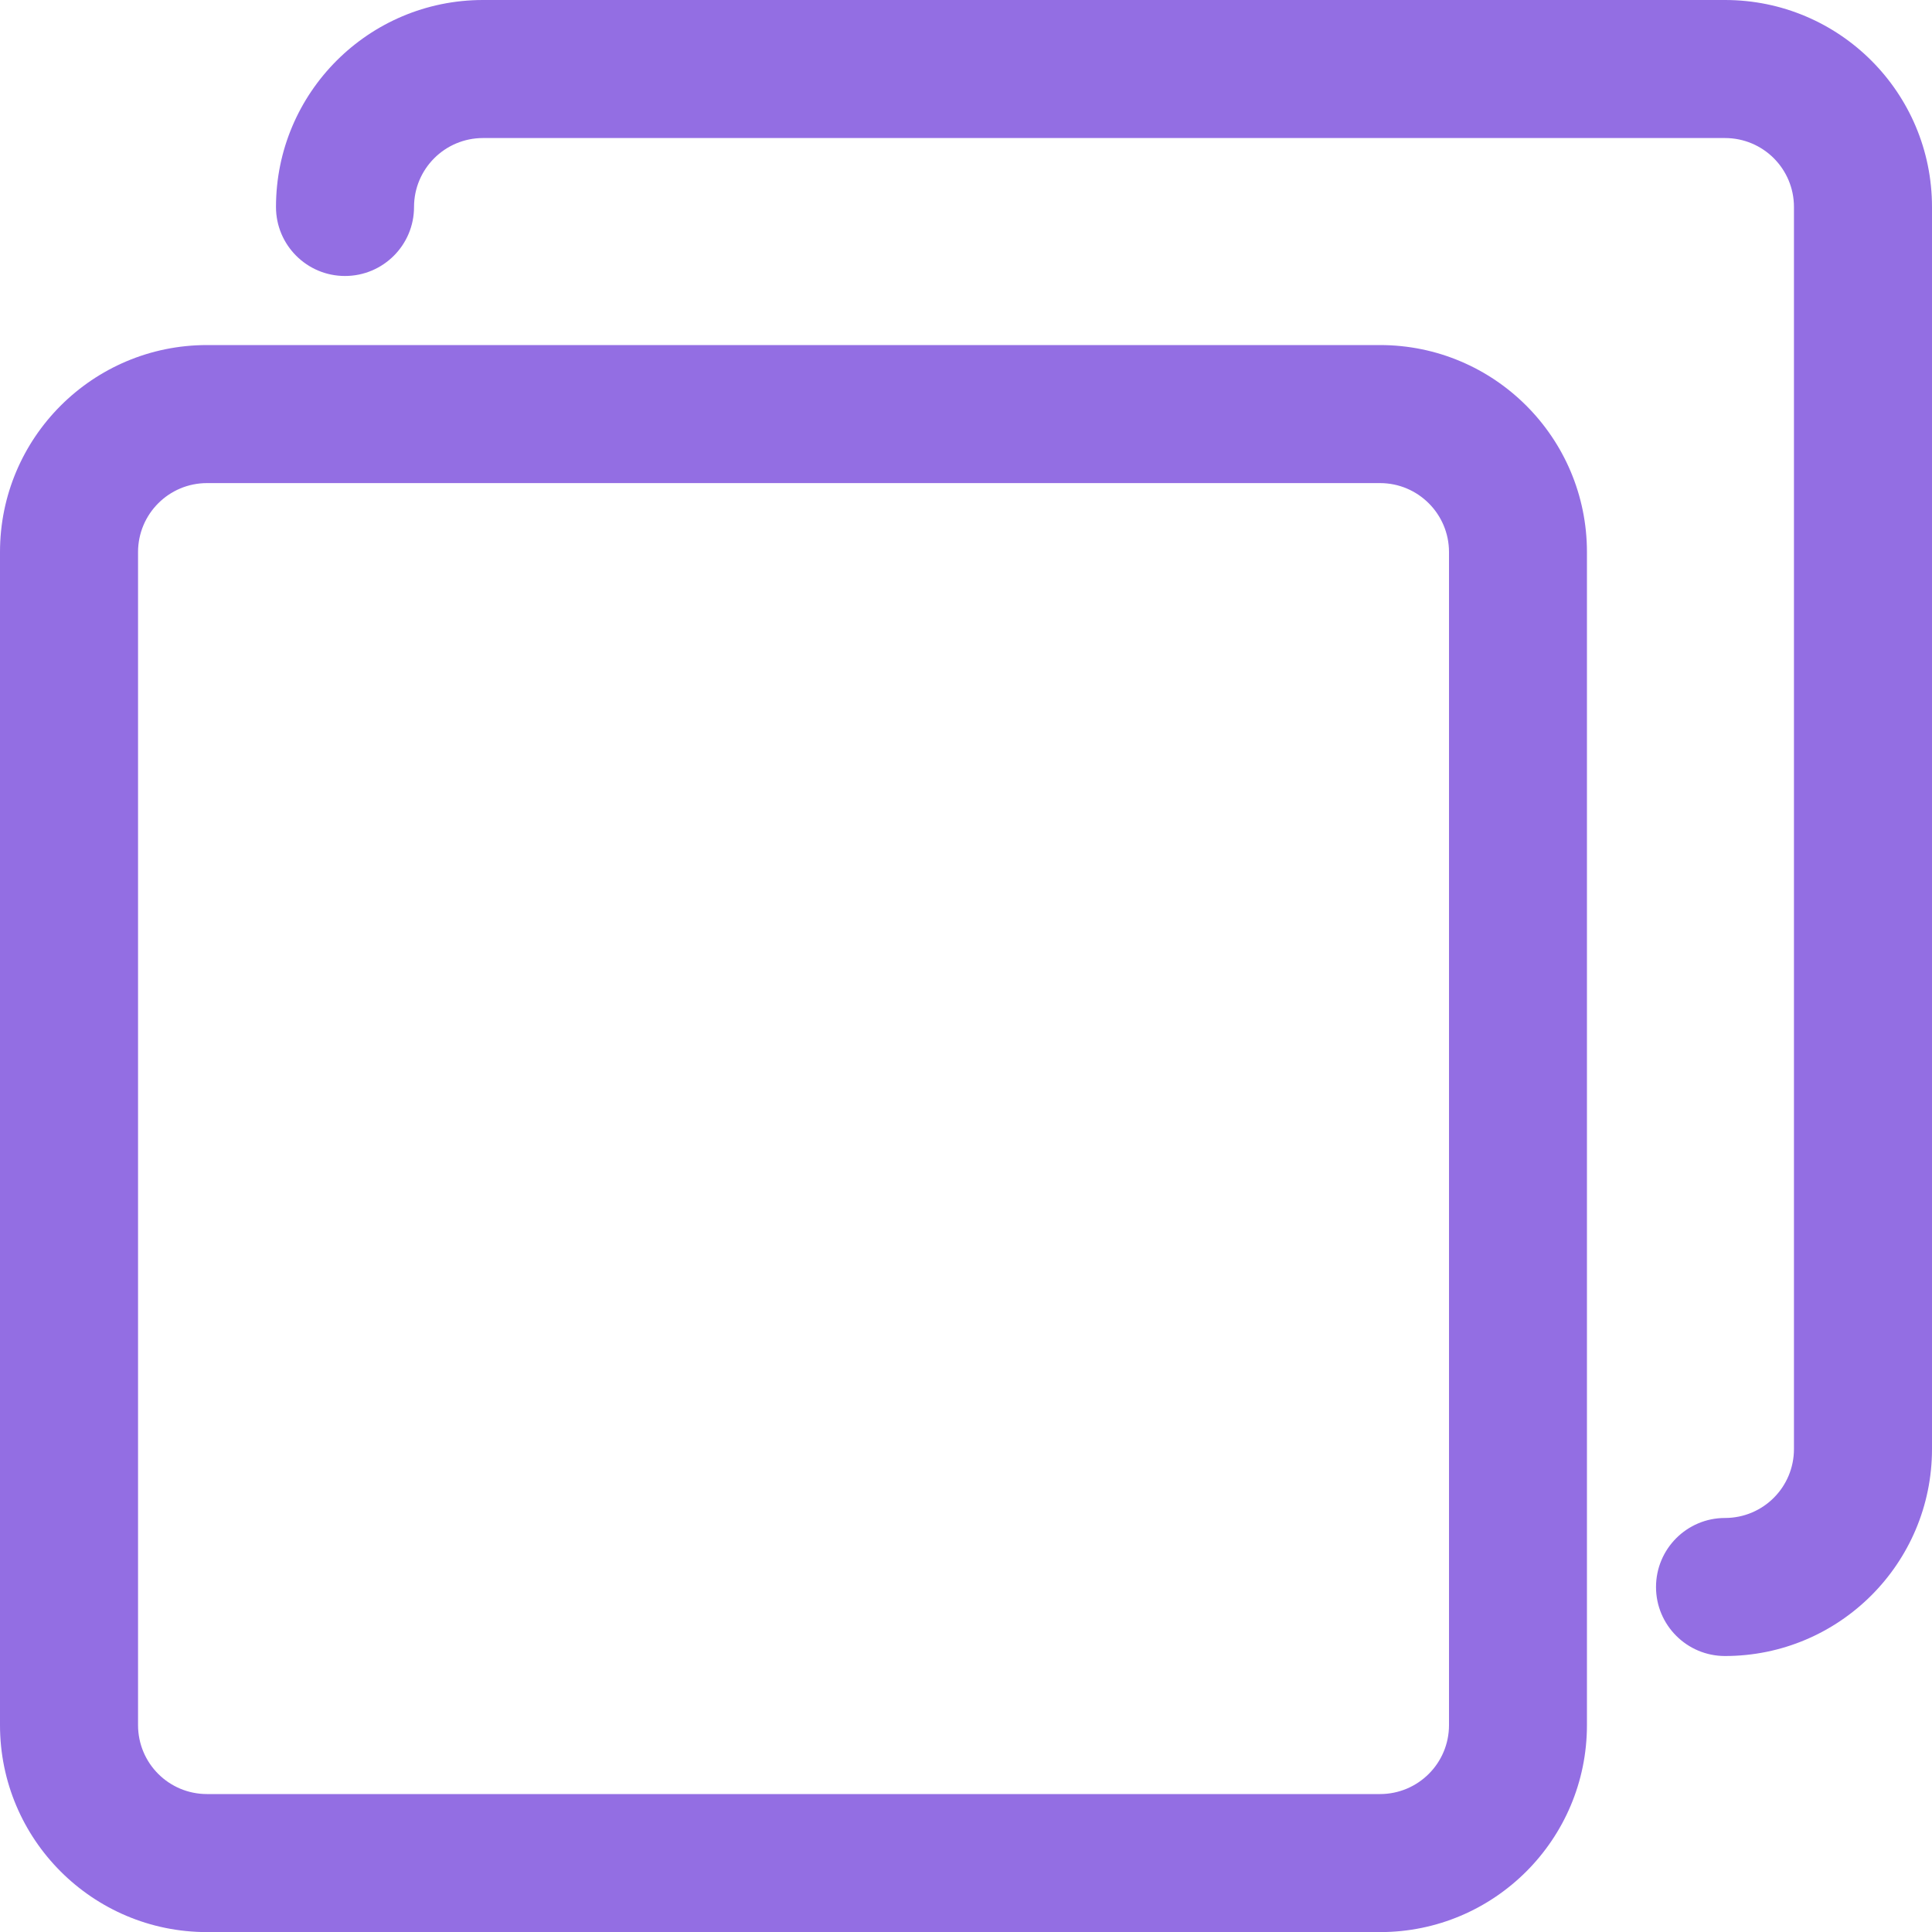 <svg width="20" height="20" viewBox="0 0 20 20" fill="none" xmlns="http://www.w3.org/2000/svg">
<g clip-path="url(#clip0)">
<path d="M14.286 3.572H2.143C0.959 3.572 0 4.532 0 5.715V17.858C0 19.041 0.959 20.001 2.143 20.001H14.286C15.469 20.001 16.428 19.041 16.428 17.858V5.715C16.428 4.532 15.469 3.572 14.286 3.572ZM15 17.858C15 18.253 14.68 18.572 14.286 18.572H2.143C1.748 18.572 1.429 18.253 1.429 17.858V5.715C1.429 5.321 1.748 5.001 2.143 5.001H14.286C14.68 5.001 15 5.321 15 5.715V17.858Z" fill="#936EE3"/>
<path d="M17.857 0H5C3.817 0 2.857 0.959 2.857 2.143C2.857 2.537 3.177 2.857 3.571 2.857C3.966 2.857 4.286 2.537 4.286 2.143C4.286 1.748 4.606 1.429 5 1.429H17.857C18.252 1.429 18.571 1.748 18.571 2.143V15C18.571 15.395 18.252 15.714 17.857 15.714C17.463 15.714 17.143 16.034 17.143 16.429C17.143 16.823 17.463 17.143 17.857 17.143C19.041 17.143 20 16.183 20 15V2.143C20 0.959 19.041 0 17.857 0Z" fill="#936EE3"/>
</g>
<defs>
<clipPath id="clip0">
<rect width="20" height="20" fill="white"/>
</clipPath>
</defs>
</svg>
